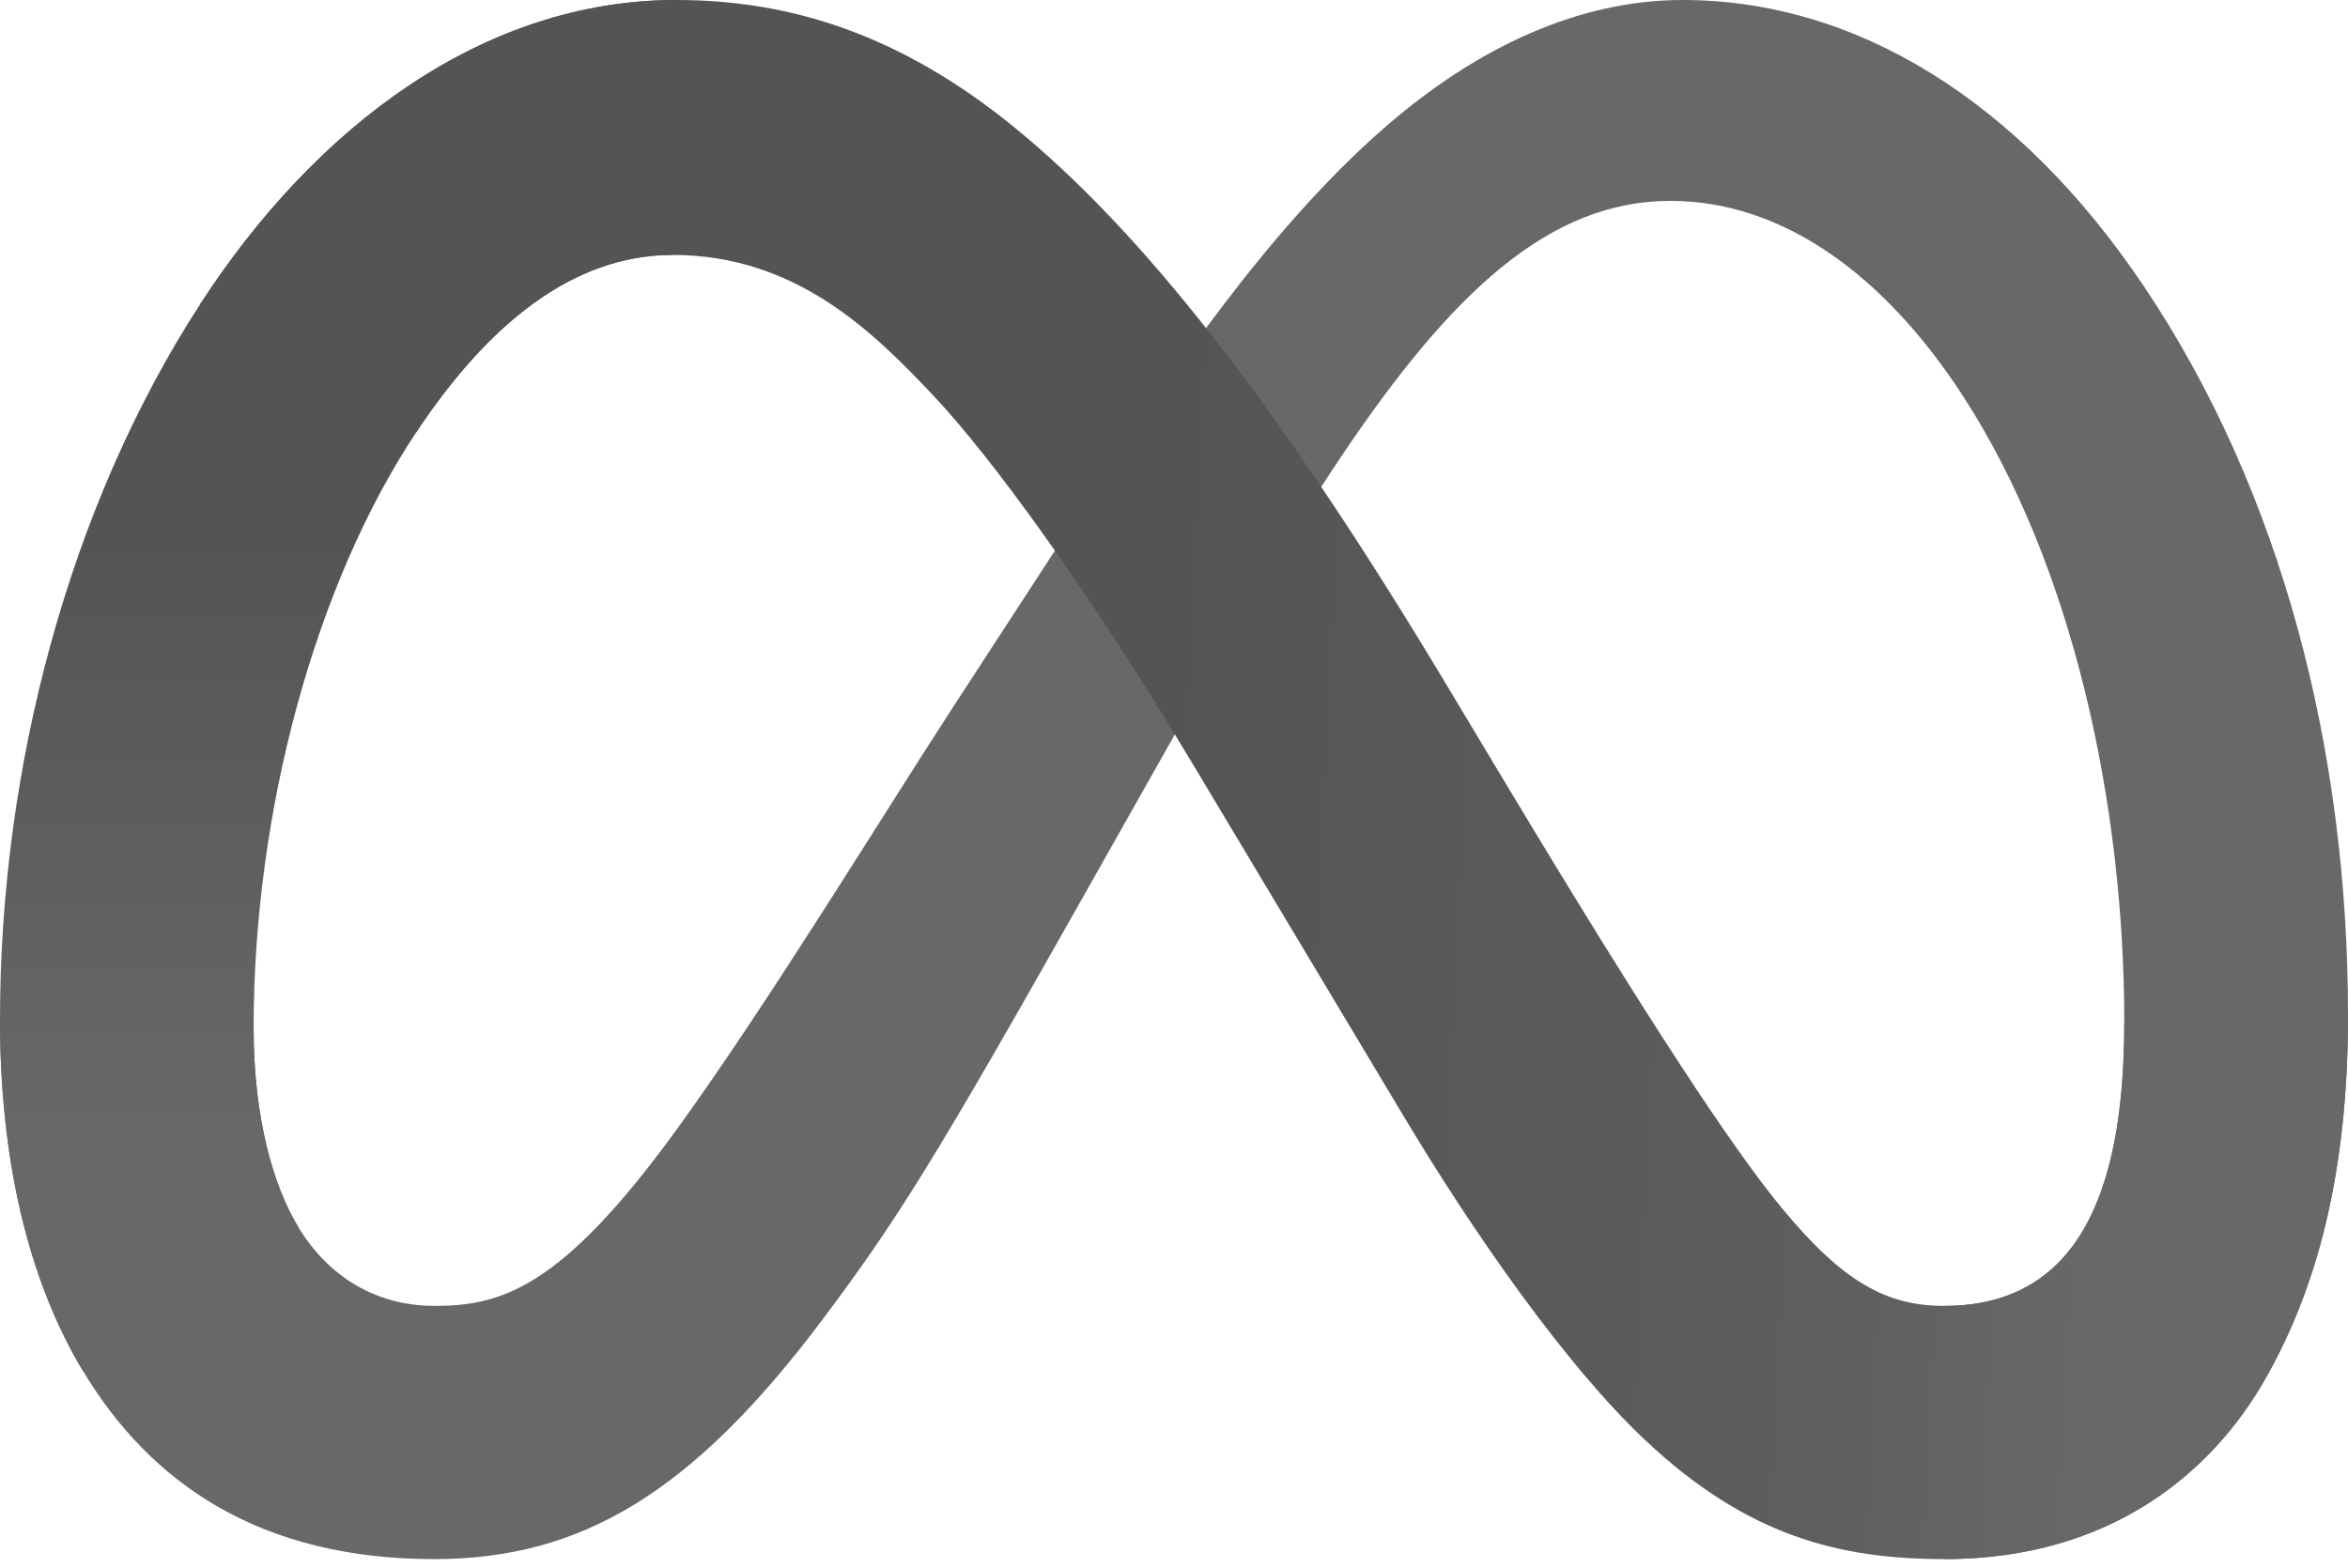 <?xml version="1.0" encoding="UTF-8"?>
<svg width="256px" height="171px" viewBox="0 0 256 171" version="1.1" xmlns="http://www.w3.org/2000/svg" preserveAspectRatio="xMidYMid">
    <title>Meta</title>
    <defs>
        <linearGradient x1="13.878%" y1="55.934%" x2="89.144%" y2="58.694%" id="linearGradient-1">
            <stop stop-color="rgb(84,84,84)" offset="0%"></stop>
            <stop stop-color="rgb(84,84,84)" offset="40%"></stop>
            <stop stop-color="rgb(94,94,94)" offset="83%"></stop>
            <stop stop-color="rgb(104,104,104)" offset="100%"></stop>
        </linearGradient>
        <linearGradient x1="54.315%" y1="82.782%" x2="54.315%" y2="39.307%" id="linearGradient-2">
            <stop stop-color="rgb(104,104,104)" offset="0%"></stop>
            <stop stop-color="rgb(84,84,84)" offset="100%"></stop>
        </linearGradient>
    </defs>
    <g>
        <path d="M27.651,112.136 C27.651,121.911 29.797,129.415 32.601,133.956 C36.278,139.903 41.762,142.422 47.352,142.422 C54.563,142.422 61.16,140.633 73.873,123.05 C84.057,108.958 96.058,89.176 104.132,76.775 L117.807,55.765 C127.306,41.174 138.3,24.954 150.906,13.959 C161.197,4.985 172.299,0 183.471,0 C202.229,0 220.096,10.87 233.77,31.257 C248.736,53.584 256,81.707 256,110.729 C256,127.982 252.599,140.659 246.813,150.675 C241.222,160.361 230.325,170.038 211.995,170.038 L211.995,142.422 C227.69,142.422 231.607,128 231.607,111.495 C231.607,87.974 226.123,61.872 214.043,43.222 C205.469,29.992 194.359,21.909 182.136,21.909 C168.916,21.909 158.277,31.88 146.321,49.658 C139.965,59.104 133.439,70.615 126.113,83.603 L118.047,97.892 C101.844,126.62 97.74,133.163 89.639,143.962 C75.44,162.871 63.315,170.038 47.352,170.038 C28.417,170.038 16.443,161.838 9.027,149.482 C2.973,139.413 0,126.202 0,111.148 L27.651,112.136 Z" fill="rgb(104,104,104)"></path>
        <path d="M21.802,33.206 C34.479,13.665 52.774,0 73.757,0 C85.909,0 97.99,3.597 110.605,13.897 C124.403,25.158 139.11,43.702 157.458,74.265 L164.037,85.232 C179.919,111.691 188.955,125.303 194.243,131.721 C201.045,139.965 205.808,142.422 211.995,142.422 C227.69,142.422 231.607,128 231.607,111.495 L256,110.729 C256,127.982 252.599,140.659 246.813,150.675 C241.222,160.361 230.325,170.038 211.995,170.038 C200.6,170.038 190.504,167.563 179.341,157.031 C170.759,148.948 160.726,134.588 153.007,121.679 L130.048,83.327 C118.528,64.08 107.96,49.729 101.844,43.23 C95.266,36.242 86.808,27.802 73.312,27.802 C62.389,27.802 53.112,35.468 45.349,47.192 L21.802,33.206 Z" fill="url(#linearGradient-1)"></path>
        <path d="M73.312,27.802 C62.389,27.802 53.112,35.468 45.349,47.192 C34.373,63.76 27.651,88.437 27.651,112.136 C27.651,121.911 29.797,129.415 32.601,133.956 L9.027,149.482 C2.973,139.413 0,126.202 0,111.148 C0,83.772 7.514,55.24 21.802,33.206 C34.479,13.665 52.774,0 73.757,0 L73.312,27.802 Z" fill="url(#linearGradient-2)"></path>
    </g>
</svg>
